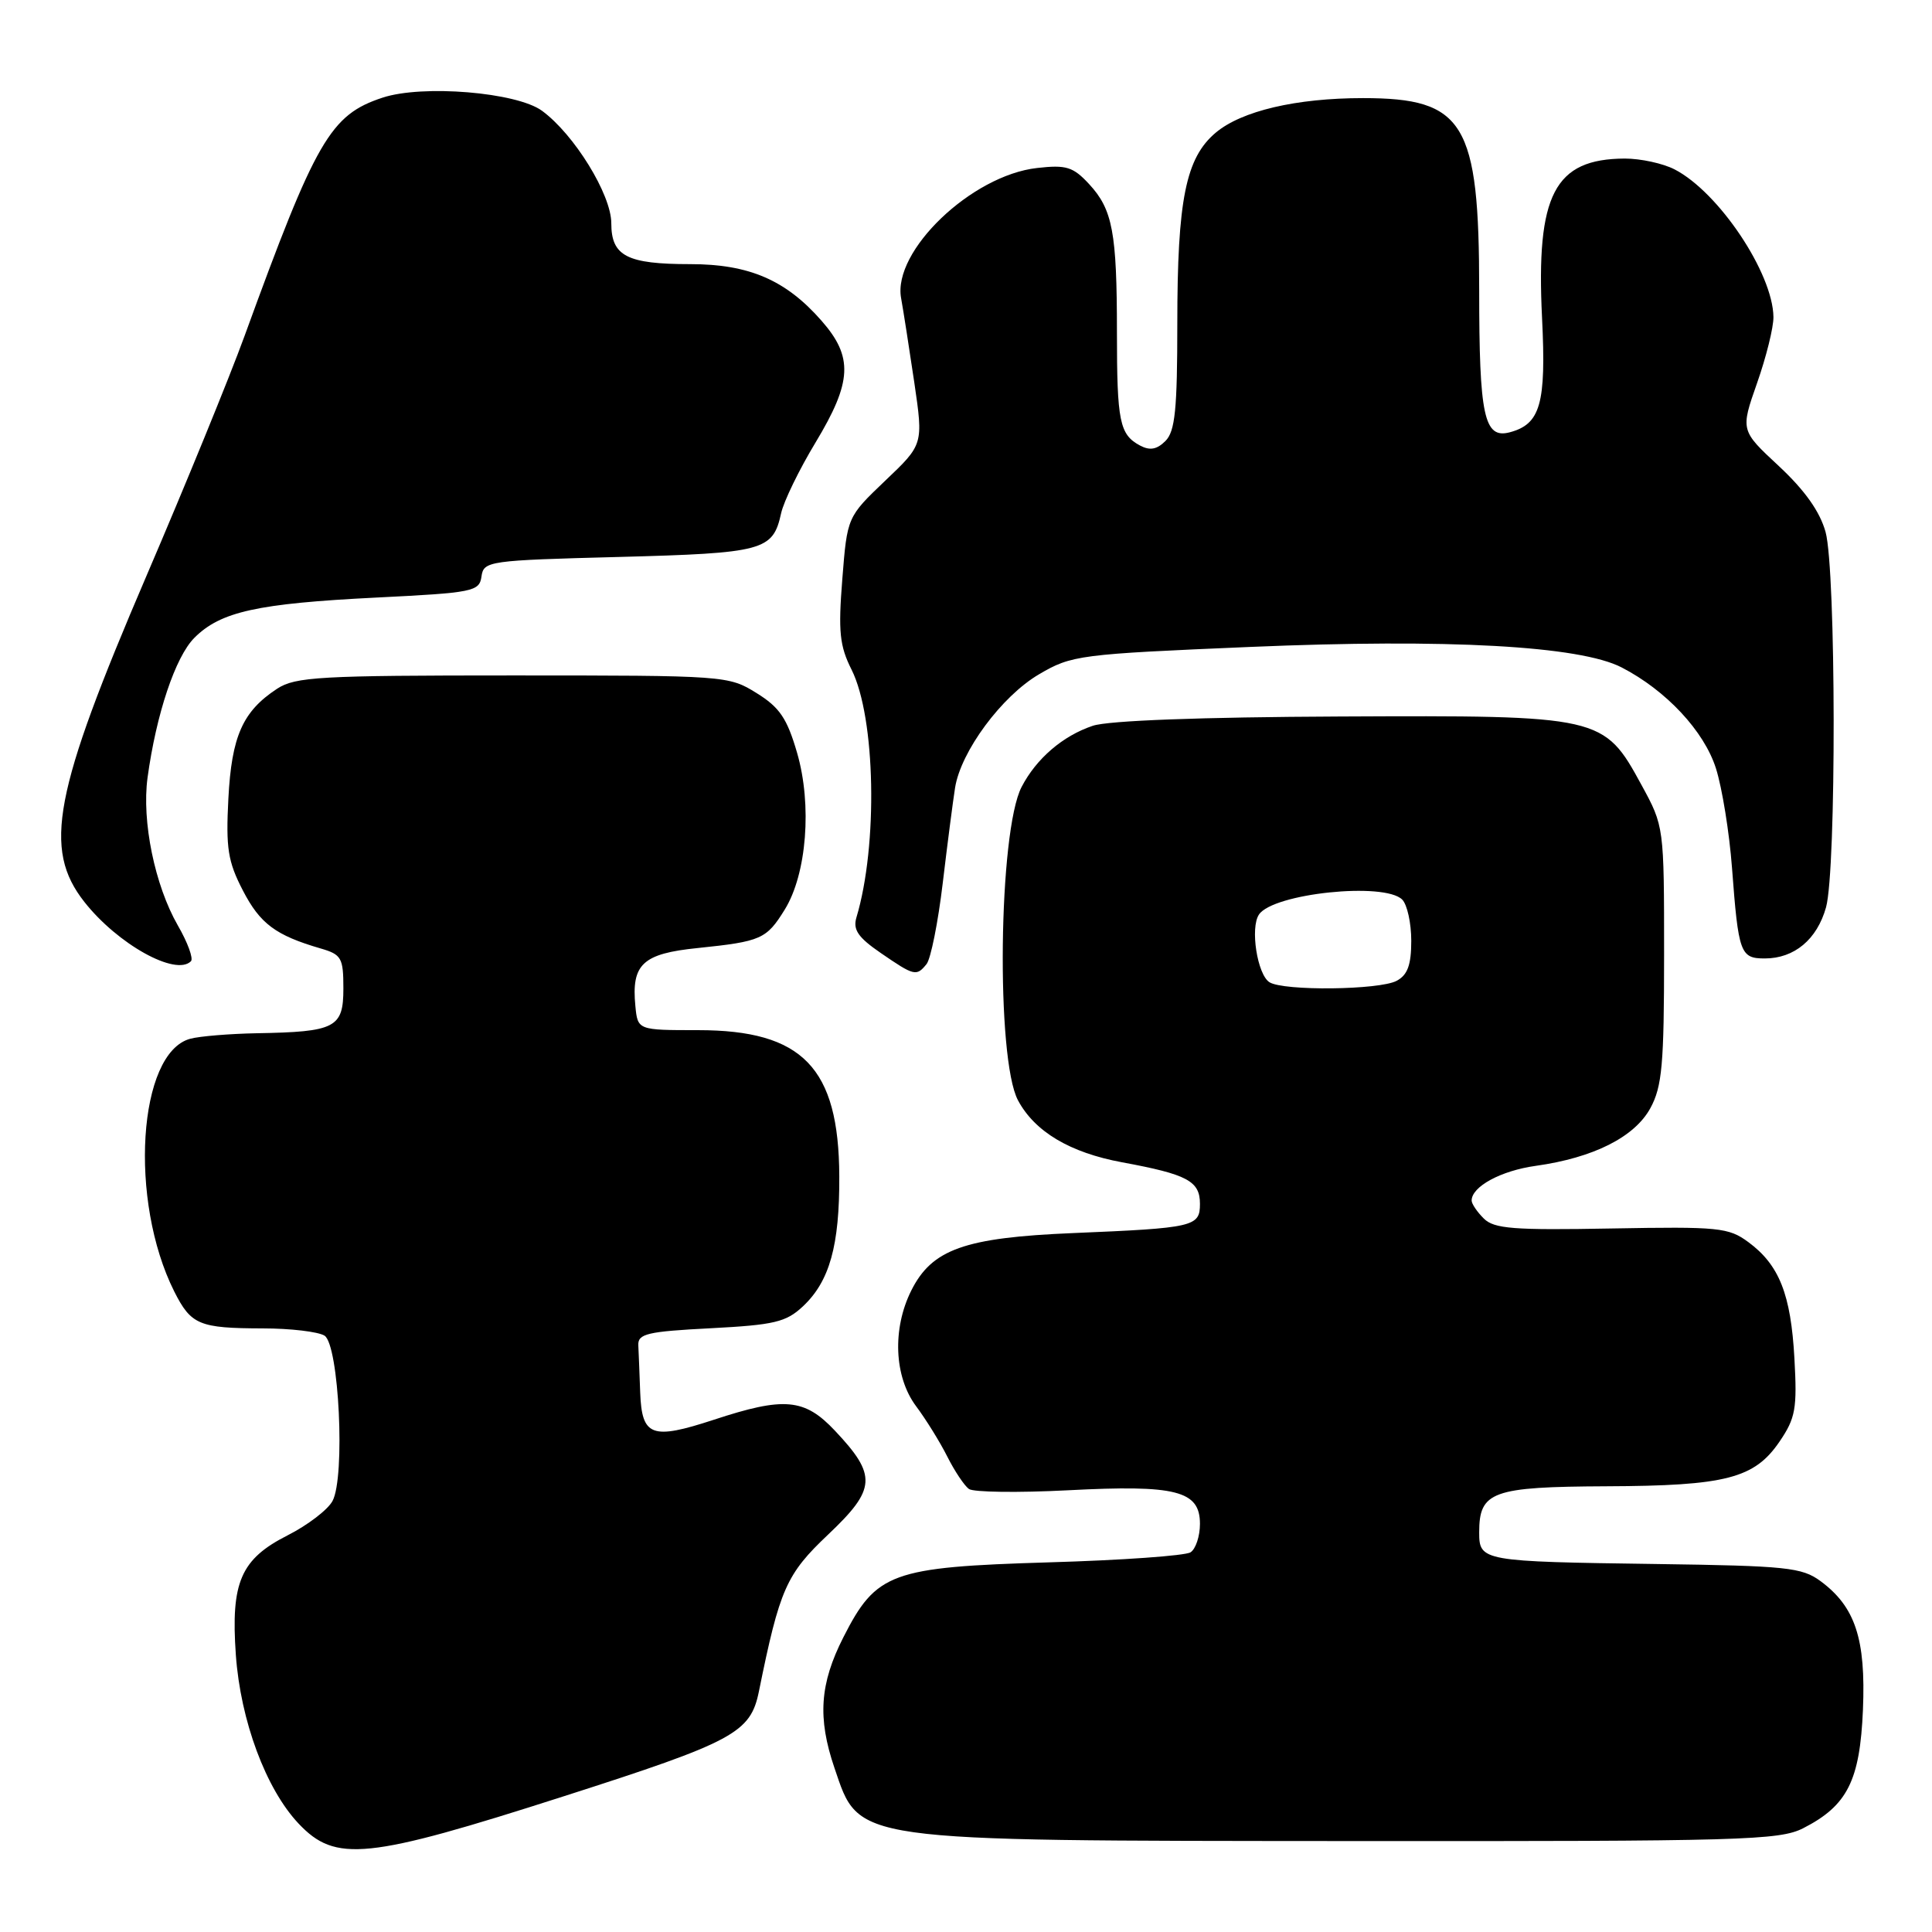 <?xml version="1.0" encoding="UTF-8" standalone="no"?>
<!DOCTYPE svg PUBLIC "-//W3C//DTD SVG 1.1//EN" "http://www.w3.org/Graphics/SVG/1.1/DTD/svg11.dtd" >
<svg xmlns="http://www.w3.org/2000/svg" xmlns:xlink="http://www.w3.org/1999/xlink" version="1.1" viewBox="0 0 256 256">
 <g >
 <path fill="currentColor"
d=" M 74.72 238.01 C 97.28 230.78 99.44 229.61 100.56 224.12 C 103.32 210.51 104.18 208.59 109.76 203.31 C 116.11 197.29 116.22 195.50 110.63 189.57 C 106.60 185.29 103.92 185.05 94.57 188.13 C 86.35 190.82 85.05 190.34 84.83 184.53 C 84.74 182.04 84.63 179.21 84.58 178.25 C 84.51 176.73 85.77 176.43 94.17 176.00 C 102.61 175.56 104.16 175.19 106.39 173.10 C 109.93 169.78 111.25 165.05 111.21 155.85 C 111.15 141.46 106.35 136.50 92.50 136.50 C 84.50 136.50 84.50 136.50 84.19 133.30 C 83.65 127.76 85.15 126.36 92.45 125.62 C 100.86 124.75 101.56 124.44 103.98 120.53 C 106.90 115.81 107.62 106.65 105.62 99.76 C 104.29 95.18 103.31 93.73 100.24 91.83 C 96.55 89.53 96.10 89.50 67.96 89.50 C 42.37 89.50 39.14 89.68 36.72 91.26 C 32.15 94.26 30.69 97.55 30.26 105.83 C 29.92 112.38 30.19 114.15 32.18 117.99 C 34.46 122.40 36.52 123.94 42.50 125.68 C 45.25 126.48 45.50 126.92 45.50 130.98 C 45.50 136.19 44.46 136.73 34.00 136.91 C 30.42 136.98 26.47 137.30 25.21 137.64 C 18.28 139.50 17.04 159.08 23.09 171.13 C 25.32 175.55 26.38 176.00 34.83 176.02 C 38.50 176.02 42.17 176.46 43.00 176.98 C 44.92 178.19 45.77 195.70 44.06 198.89 C 43.44 200.05 40.76 202.10 38.11 203.44 C 31.90 206.59 30.57 209.65 31.25 219.27 C 31.87 228.00 35.23 237.04 39.56 241.63 C 44.46 246.82 48.58 246.40 74.72 238.01 Z  M 238.93 242.25 C 244.79 239.26 246.45 235.95 246.85 226.54 C 247.24 217.16 245.83 212.90 241.22 209.50 C 238.76 207.69 236.69 207.48 219.50 207.24 C 196.37 206.92 196.00 206.86 196.00 203.05 C 196.00 197.63 197.71 197.01 212.82 196.94 C 228.70 196.88 232.48 195.90 235.81 191.00 C 237.92 187.90 238.14 186.64 237.77 180.00 C 237.30 171.50 235.76 167.61 231.67 164.59 C 229.05 162.65 227.74 162.52 213.53 162.78 C 200.54 163.02 197.97 162.82 196.61 161.46 C 195.72 160.58 195.00 159.51 195.00 159.08 C 195.00 157.23 198.88 155.12 203.50 154.48 C 211.14 153.41 216.59 150.67 218.68 146.84 C 220.24 143.98 220.50 141.05 220.50 126.50 C 220.50 109.50 220.50 109.50 217.50 104.00 C 212.51 94.85 212.21 94.78 177.52 94.94 C 159.09 95.02 146.86 95.48 144.80 96.17 C 140.83 97.50 137.32 100.51 135.37 104.27 C 132.30 110.16 131.96 140.31 134.89 145.80 C 137.12 149.96 141.77 152.73 148.68 154.01 C 157.34 155.61 159.00 156.49 159.00 159.52 C 159.00 162.54 158.23 162.72 142.17 163.39 C 127.80 163.99 123.49 165.53 120.75 171.00 C 118.21 176.08 118.48 182.43 121.38 186.32 C 122.69 188.07 124.55 191.07 125.52 193.00 C 126.49 194.93 127.78 196.86 128.39 197.30 C 129.00 197.73 134.90 197.81 141.50 197.47 C 155.85 196.72 159.00 197.52 159.00 201.92 C 159.00 203.55 158.44 205.25 157.75 205.69 C 157.06 206.14 148.62 206.74 138.98 207.02 C 118.09 207.65 116.11 208.37 111.75 216.95 C 108.62 223.11 108.31 227.63 110.57 234.26 C 113.93 244.12 112.42 243.90 179.00 243.95 C 230.87 243.99 235.78 243.85 238.93 242.25 Z  M 122.77 127.75 C 123.33 127.06 124.30 122.22 124.92 117.00 C 125.54 111.78 126.28 106.10 126.55 104.39 C 127.31 99.57 132.73 92.24 137.69 89.34 C 142.00 86.81 142.98 86.68 165.70 85.72 C 191.85 84.61 209.36 85.58 214.88 88.44 C 220.77 91.48 225.80 96.87 227.37 101.81 C 228.19 104.39 229.15 110.33 229.50 115.00 C 230.35 126.32 230.60 127.00 233.84 127.00 C 237.76 127.00 240.77 124.48 241.96 120.22 C 243.34 115.23 243.29 75.61 241.90 70.50 C 241.15 67.79 239.16 64.98 235.71 61.76 C 230.62 57.03 230.62 57.03 232.82 50.76 C 234.03 47.32 235.01 43.38 234.99 42.00 C 234.91 36.18 227.75 25.47 221.90 22.45 C 220.36 21.65 217.39 21.01 215.30 21.01 C 205.97 21.05 203.52 25.77 204.33 42.14 C 204.89 53.53 204.12 56.21 200.02 57.29 C 196.65 58.16 196.00 55.10 196.00 38.47 C 196.00 16.24 194.04 13.00 180.60 13.00 C 171.75 13.00 164.51 14.70 161.09 17.58 C 157.12 20.92 156.00 26.46 156.00 42.87 C 156.00 54.24 155.71 57.15 154.43 58.43 C 153.29 59.57 152.36 59.73 151.05 59.03 C 148.35 57.58 148.00 55.86 148.00 44.04 C 148.00 30.78 147.43 27.76 144.31 24.39 C 142.19 22.10 141.28 21.82 137.42 22.26 C 128.74 23.23 118.26 33.26 119.40 39.50 C 119.70 41.15 120.48 46.19 121.15 50.69 C 122.35 58.89 122.35 58.89 117.30 63.69 C 112.26 68.50 112.26 68.50 111.61 76.74 C 111.06 83.69 111.25 85.58 112.84 88.74 C 116.02 95.09 116.35 112.02 113.48 121.57 C 113.00 123.19 113.70 124.21 116.68 126.26 C 121.15 129.33 121.43 129.40 122.77 127.75 Z  M 25.30 127.37 C 25.65 127.02 24.87 124.88 23.56 122.62 C 20.51 117.30 18.77 108.82 19.55 103.05 C 20.70 94.62 23.24 87.03 25.76 84.51 C 29.23 81.04 34.08 79.97 49.87 79.18 C 62.74 78.54 63.52 78.38 63.80 76.38 C 64.09 74.34 64.71 74.25 82.00 73.80 C 101.20 73.29 102.41 72.97 103.50 68.02 C 103.84 66.45 105.89 62.23 108.06 58.64 C 112.92 50.58 113.08 47.30 108.84 42.48 C 104.12 37.10 99.25 35.00 91.47 35.00 C 83.06 35.00 81.00 33.93 81.00 29.58 C 81.00 25.78 76.09 17.81 71.82 14.68 C 68.46 12.22 55.99 11.19 50.69 12.94 C 43.77 15.22 41.87 18.51 32.41 44.50 C 30.41 50.00 24.56 64.31 19.41 76.30 C 7.08 105.04 5.66 112.49 11.18 119.51 C 15.59 125.11 23.28 129.39 25.30 127.37 Z  M 168.21 130.15 C 166.60 129.13 165.63 122.94 166.82 121.18 C 168.70 118.38 183.44 116.84 185.80 119.20 C 186.46 119.86 187.00 122.32 187.00 124.66 C 187.00 127.86 186.51 129.19 185.07 129.96 C 182.78 131.19 170.07 131.33 168.21 130.15 Z "/>
</g>
</svg>